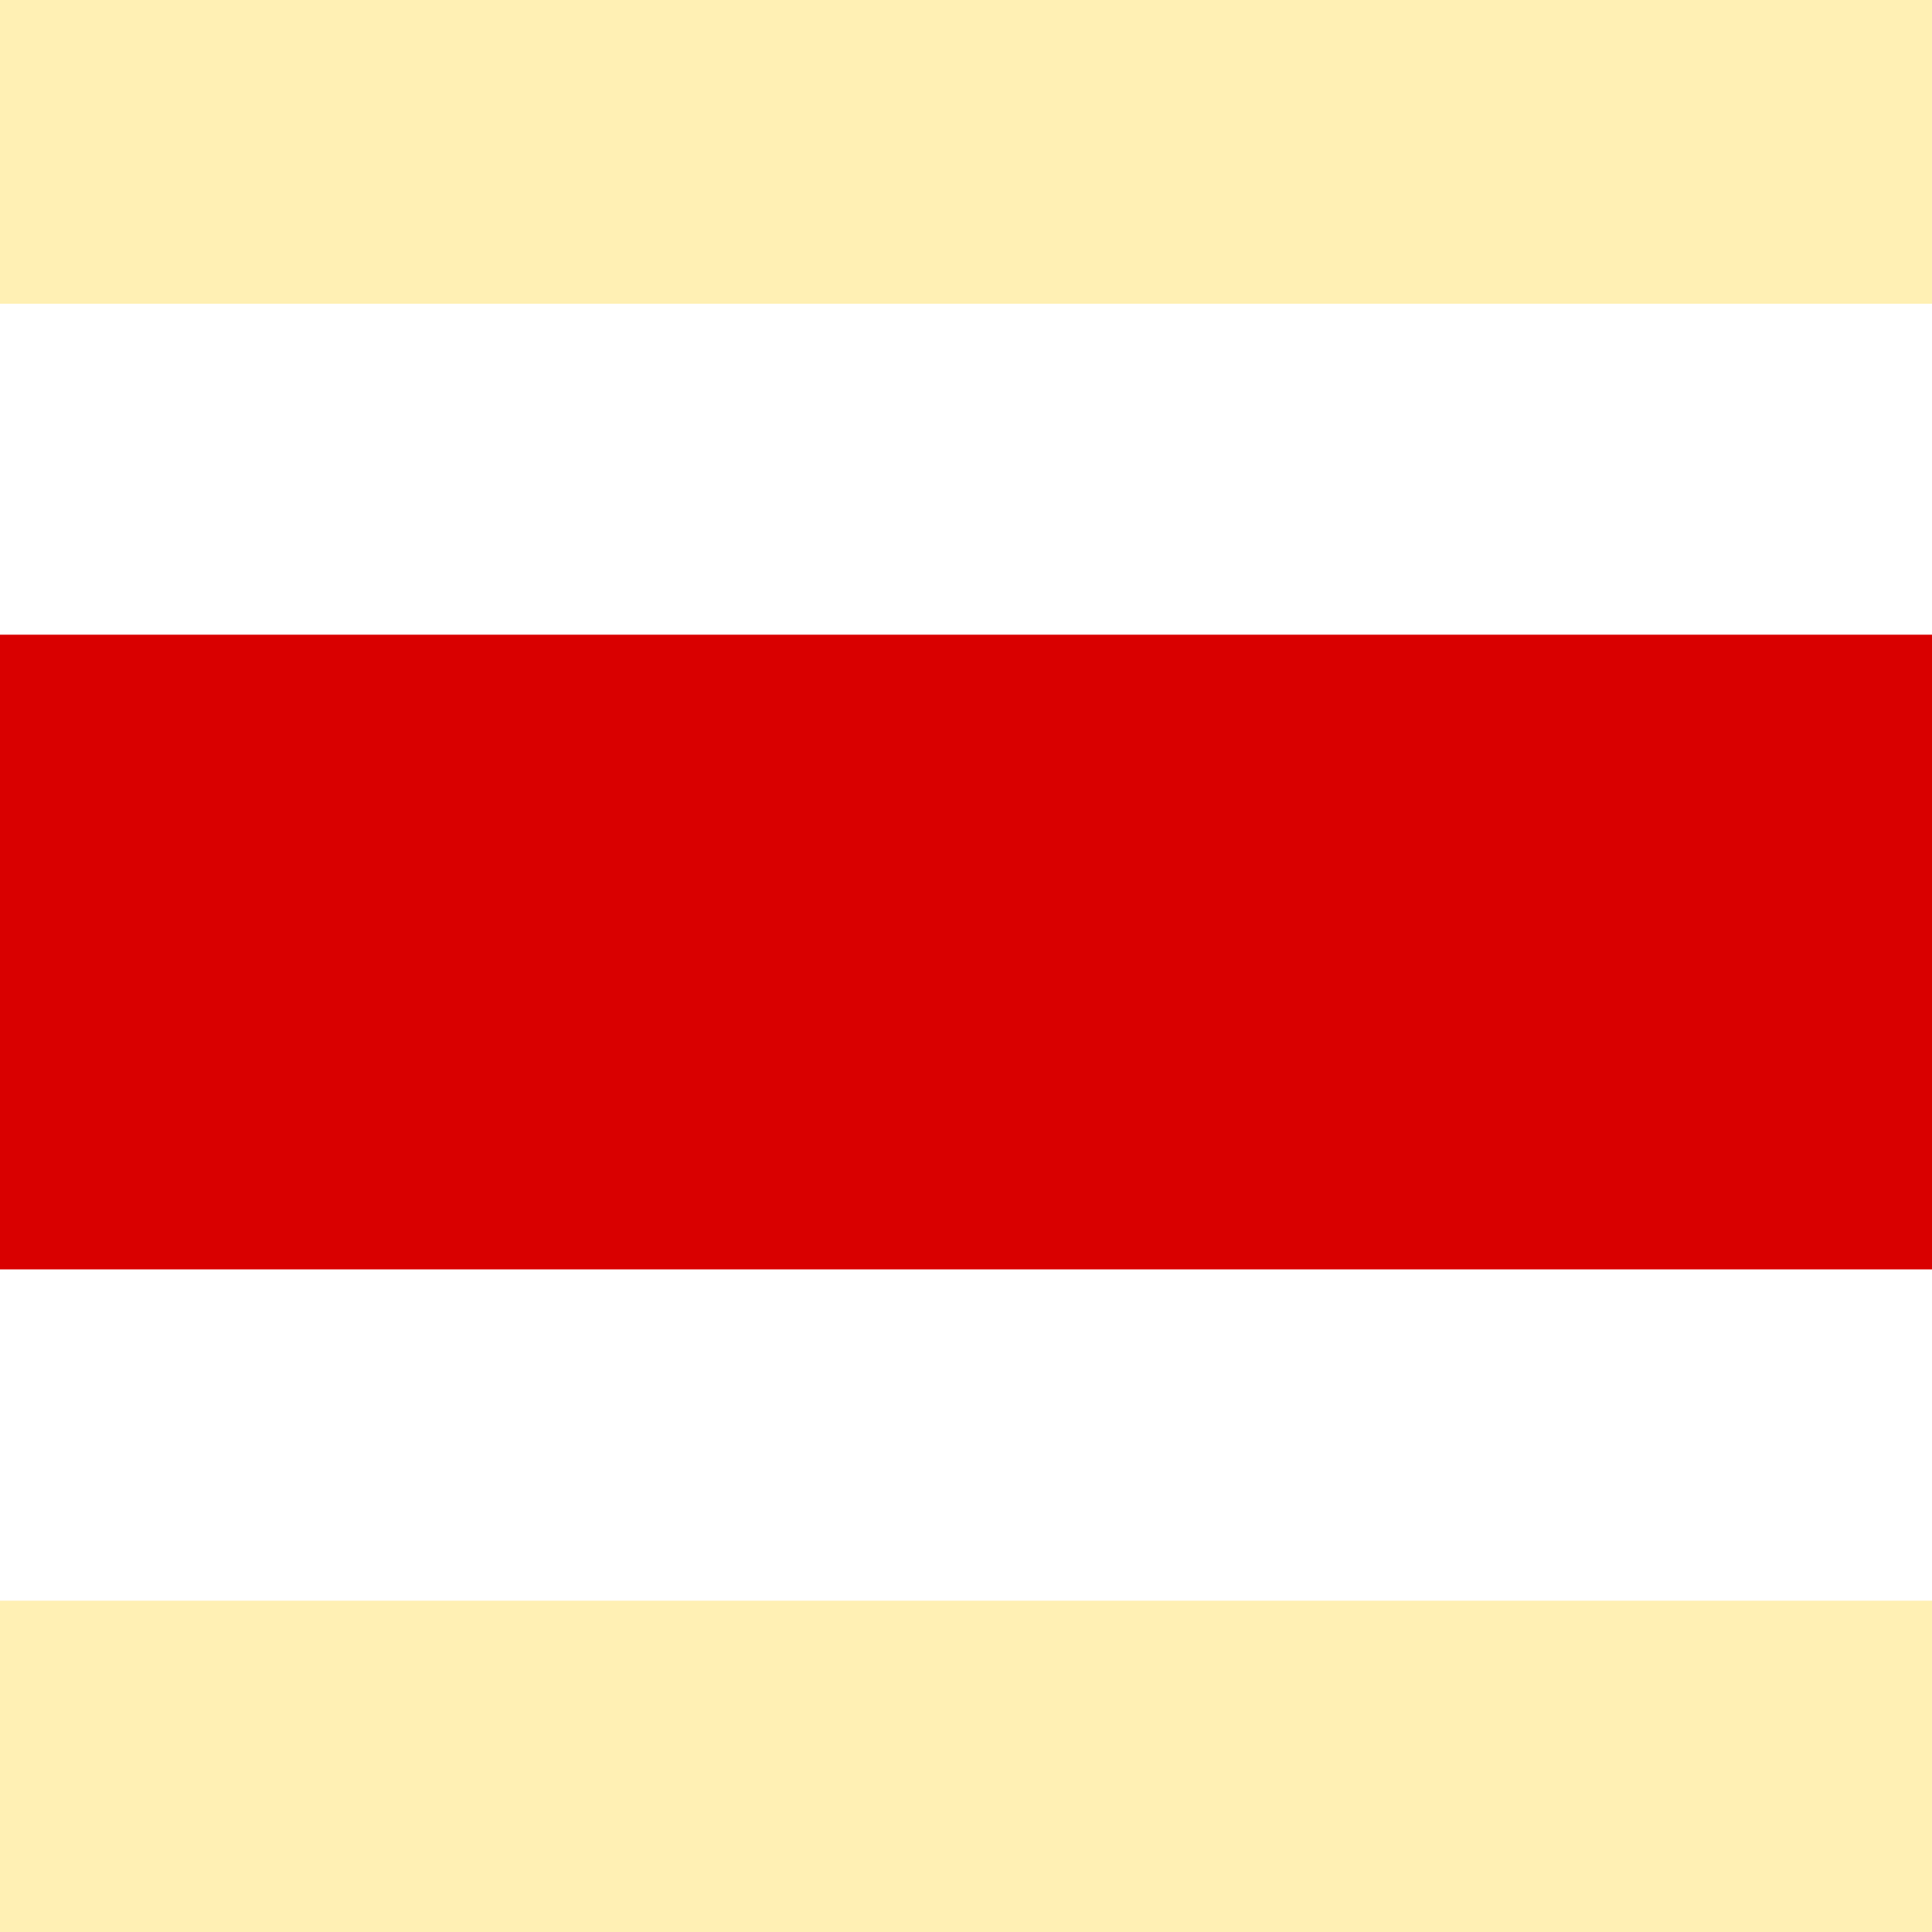 <svg xmlns="http://www.w3.org/2000/svg" id="flag-icon-css-cr" viewBox="0 0 512 512">
  <g fill-rule="evenodd" stroke-width="1pt">
    <path fill="#FFF0b4" d="M0 0h512v512H0z"/>
    <path fill="#FFF" d="M0 80.5h512v343.7H0z"/>
    <path fill="#d90000" d="M0 168.2h512v168.2H0z"/>
  </g>
</svg>
